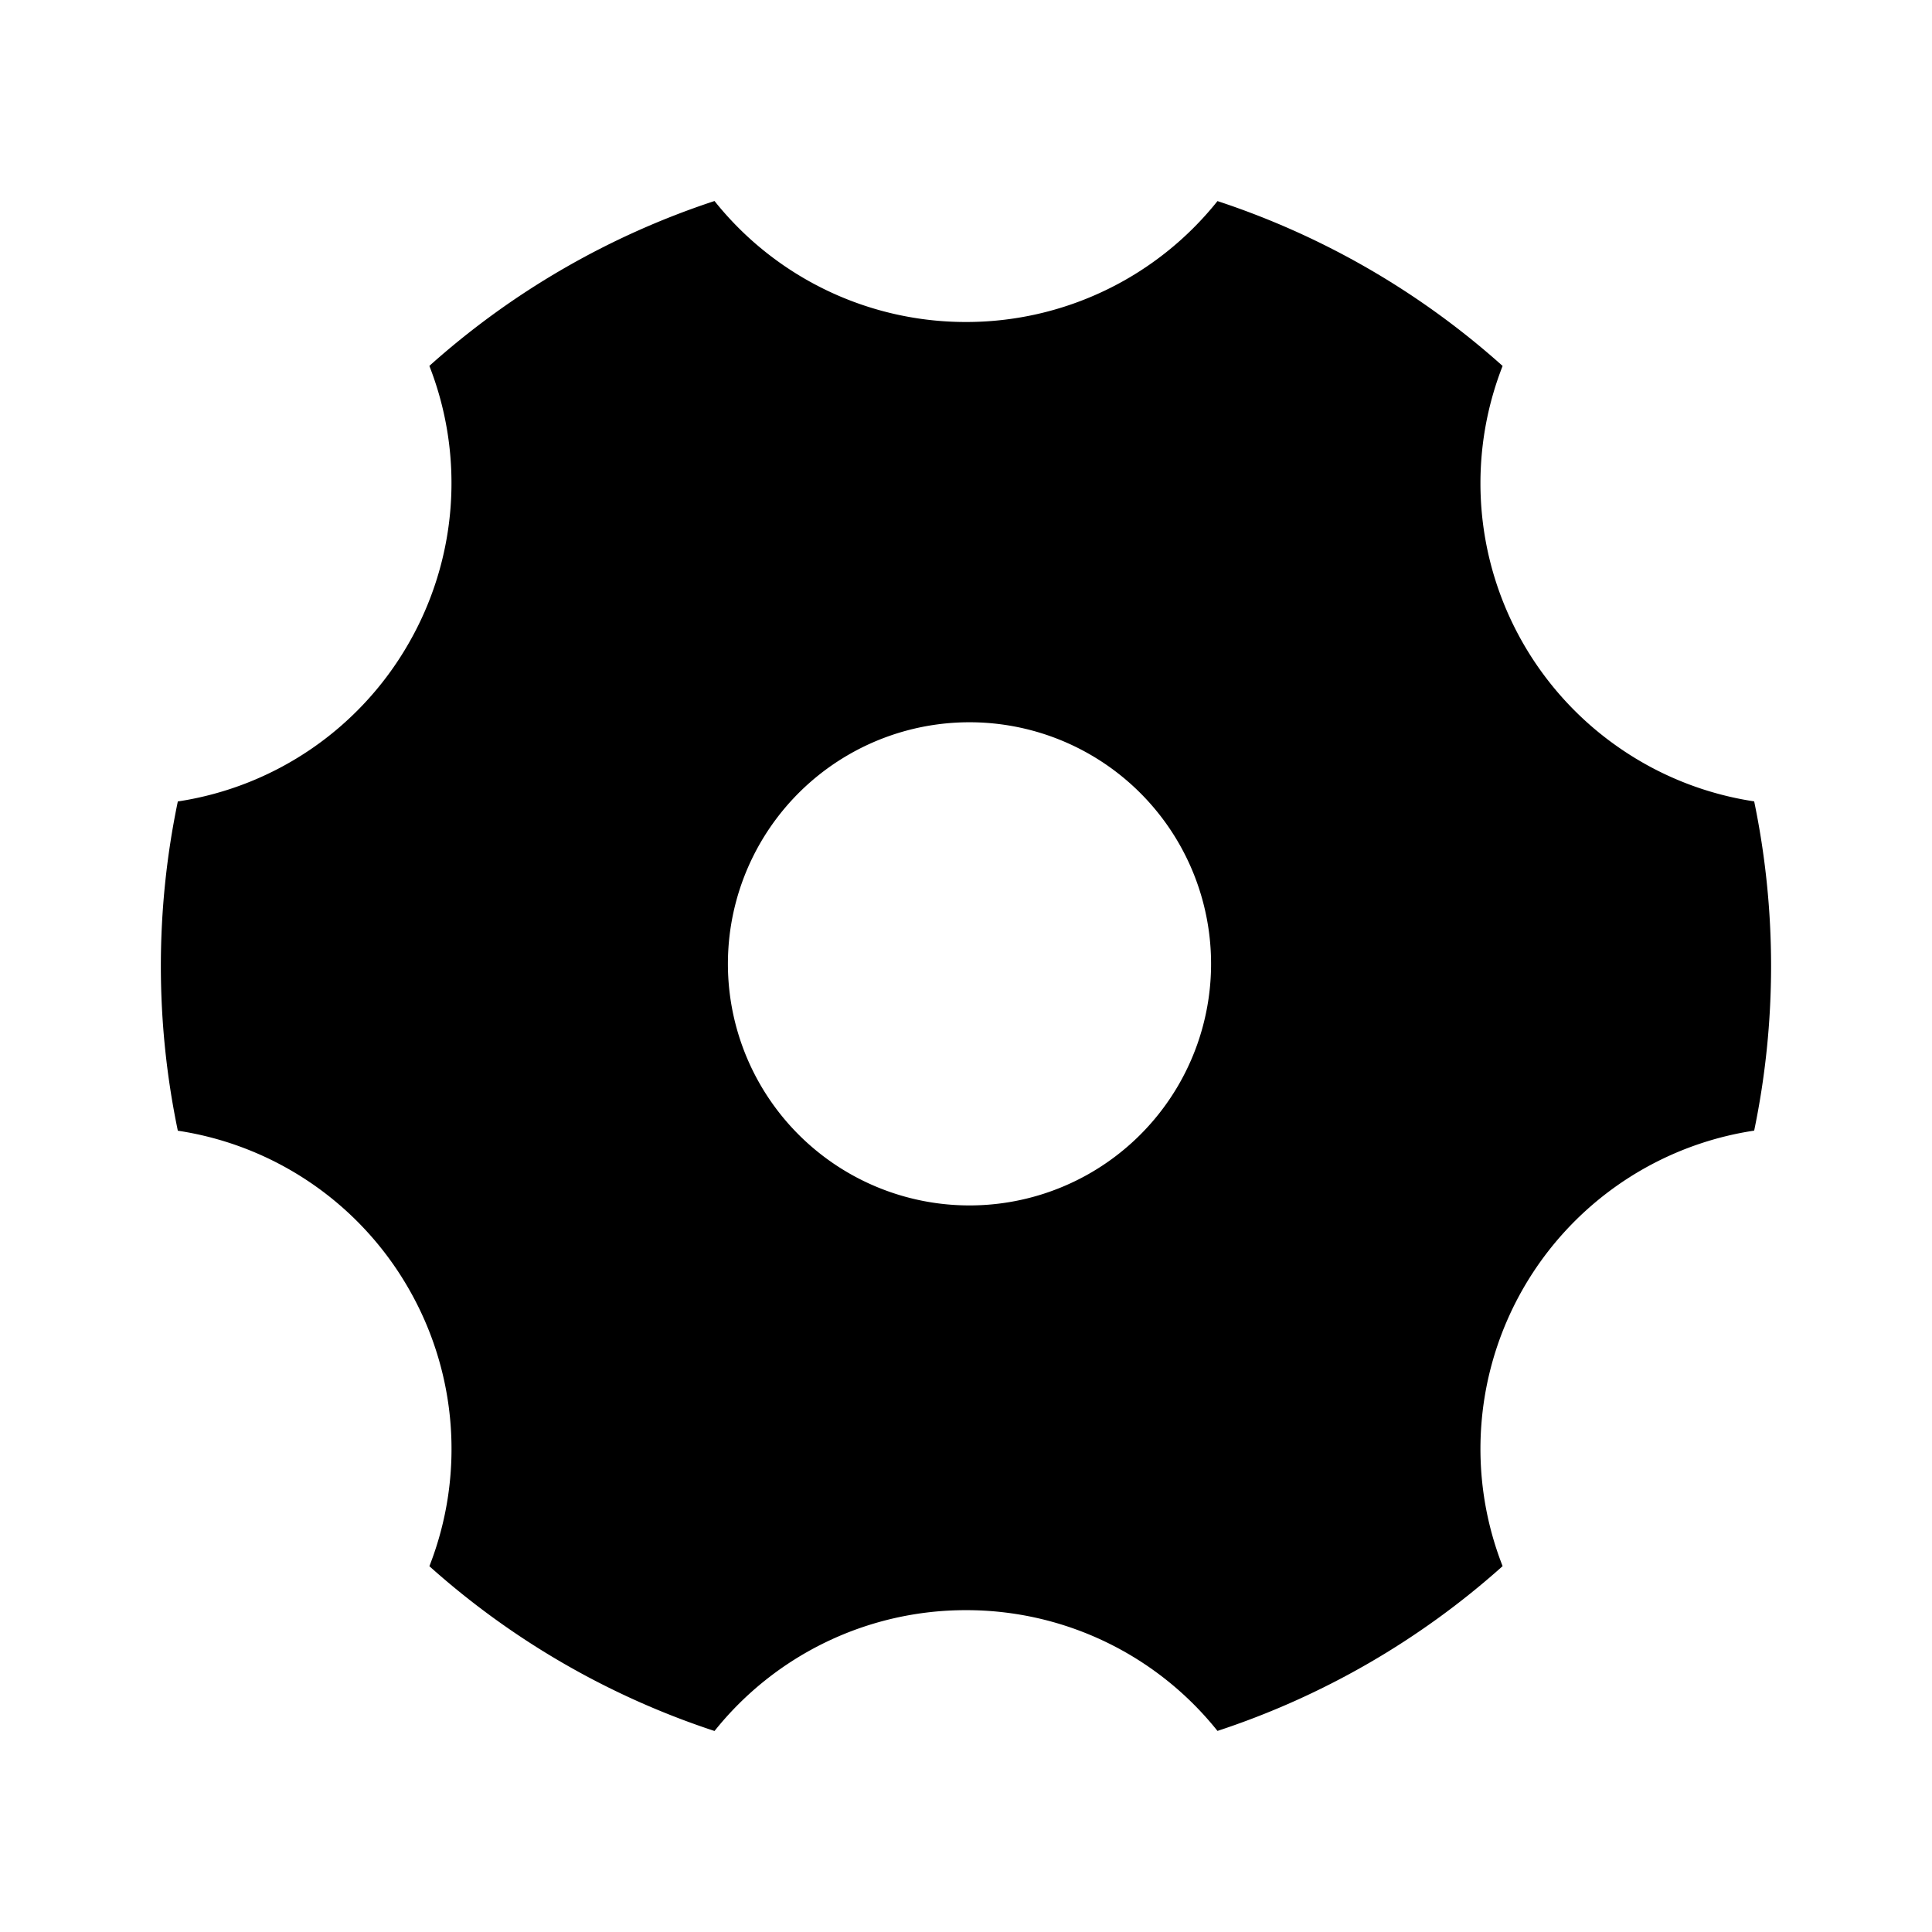 <svg width="24" height="24"  xmlns="http://www.w3.org/2000/svg"><g clip-path="url(#a)"><path d="M5.334 4.545a9.99 9.99 0 0 1 3.542-2.048A3.993 3.993 0 0 0 12 4a3.993 3.993 0 0 0 3.124-1.502 9.99 9.99 0 0 1 3.542 2.048 3.994 3.994 0 0 0 1.47 4.758 3.985 3.985 0 0 0 1.655.651c.28 1.349.28 2.741 0 4.09a3.996 3.996 0 0 0-3.389 3.653 3.992 3.992 0 0 0 .264 1.757 9.992 9.992 0 0 1-3.542 2.047 3.991 3.991 0 0 0-3.124-1.5 3.993 3.993 0 0 0-3.124 1.501 9.991 9.991 0 0 1-3.542-2.047A3.993 3.993 0 0 0 5.072 16a3.993 3.993 0 0 0-2.863-1.954 10.027 10.027 0 0 1 0-4.09A3.993 3.993 0 0 0 5.072 8a3.993 3.993 0 0 0 .262-3.454ZM13.5 14.597a3.001 3.001 0 1 0-2.967-5.217 3.001 3.001 0 0 0 2.967 5.217Z" /></g><defs><clipPath id="a"><path fill="#fff" d="M0 0h24v24H0z"/></clipPath></defs></svg>